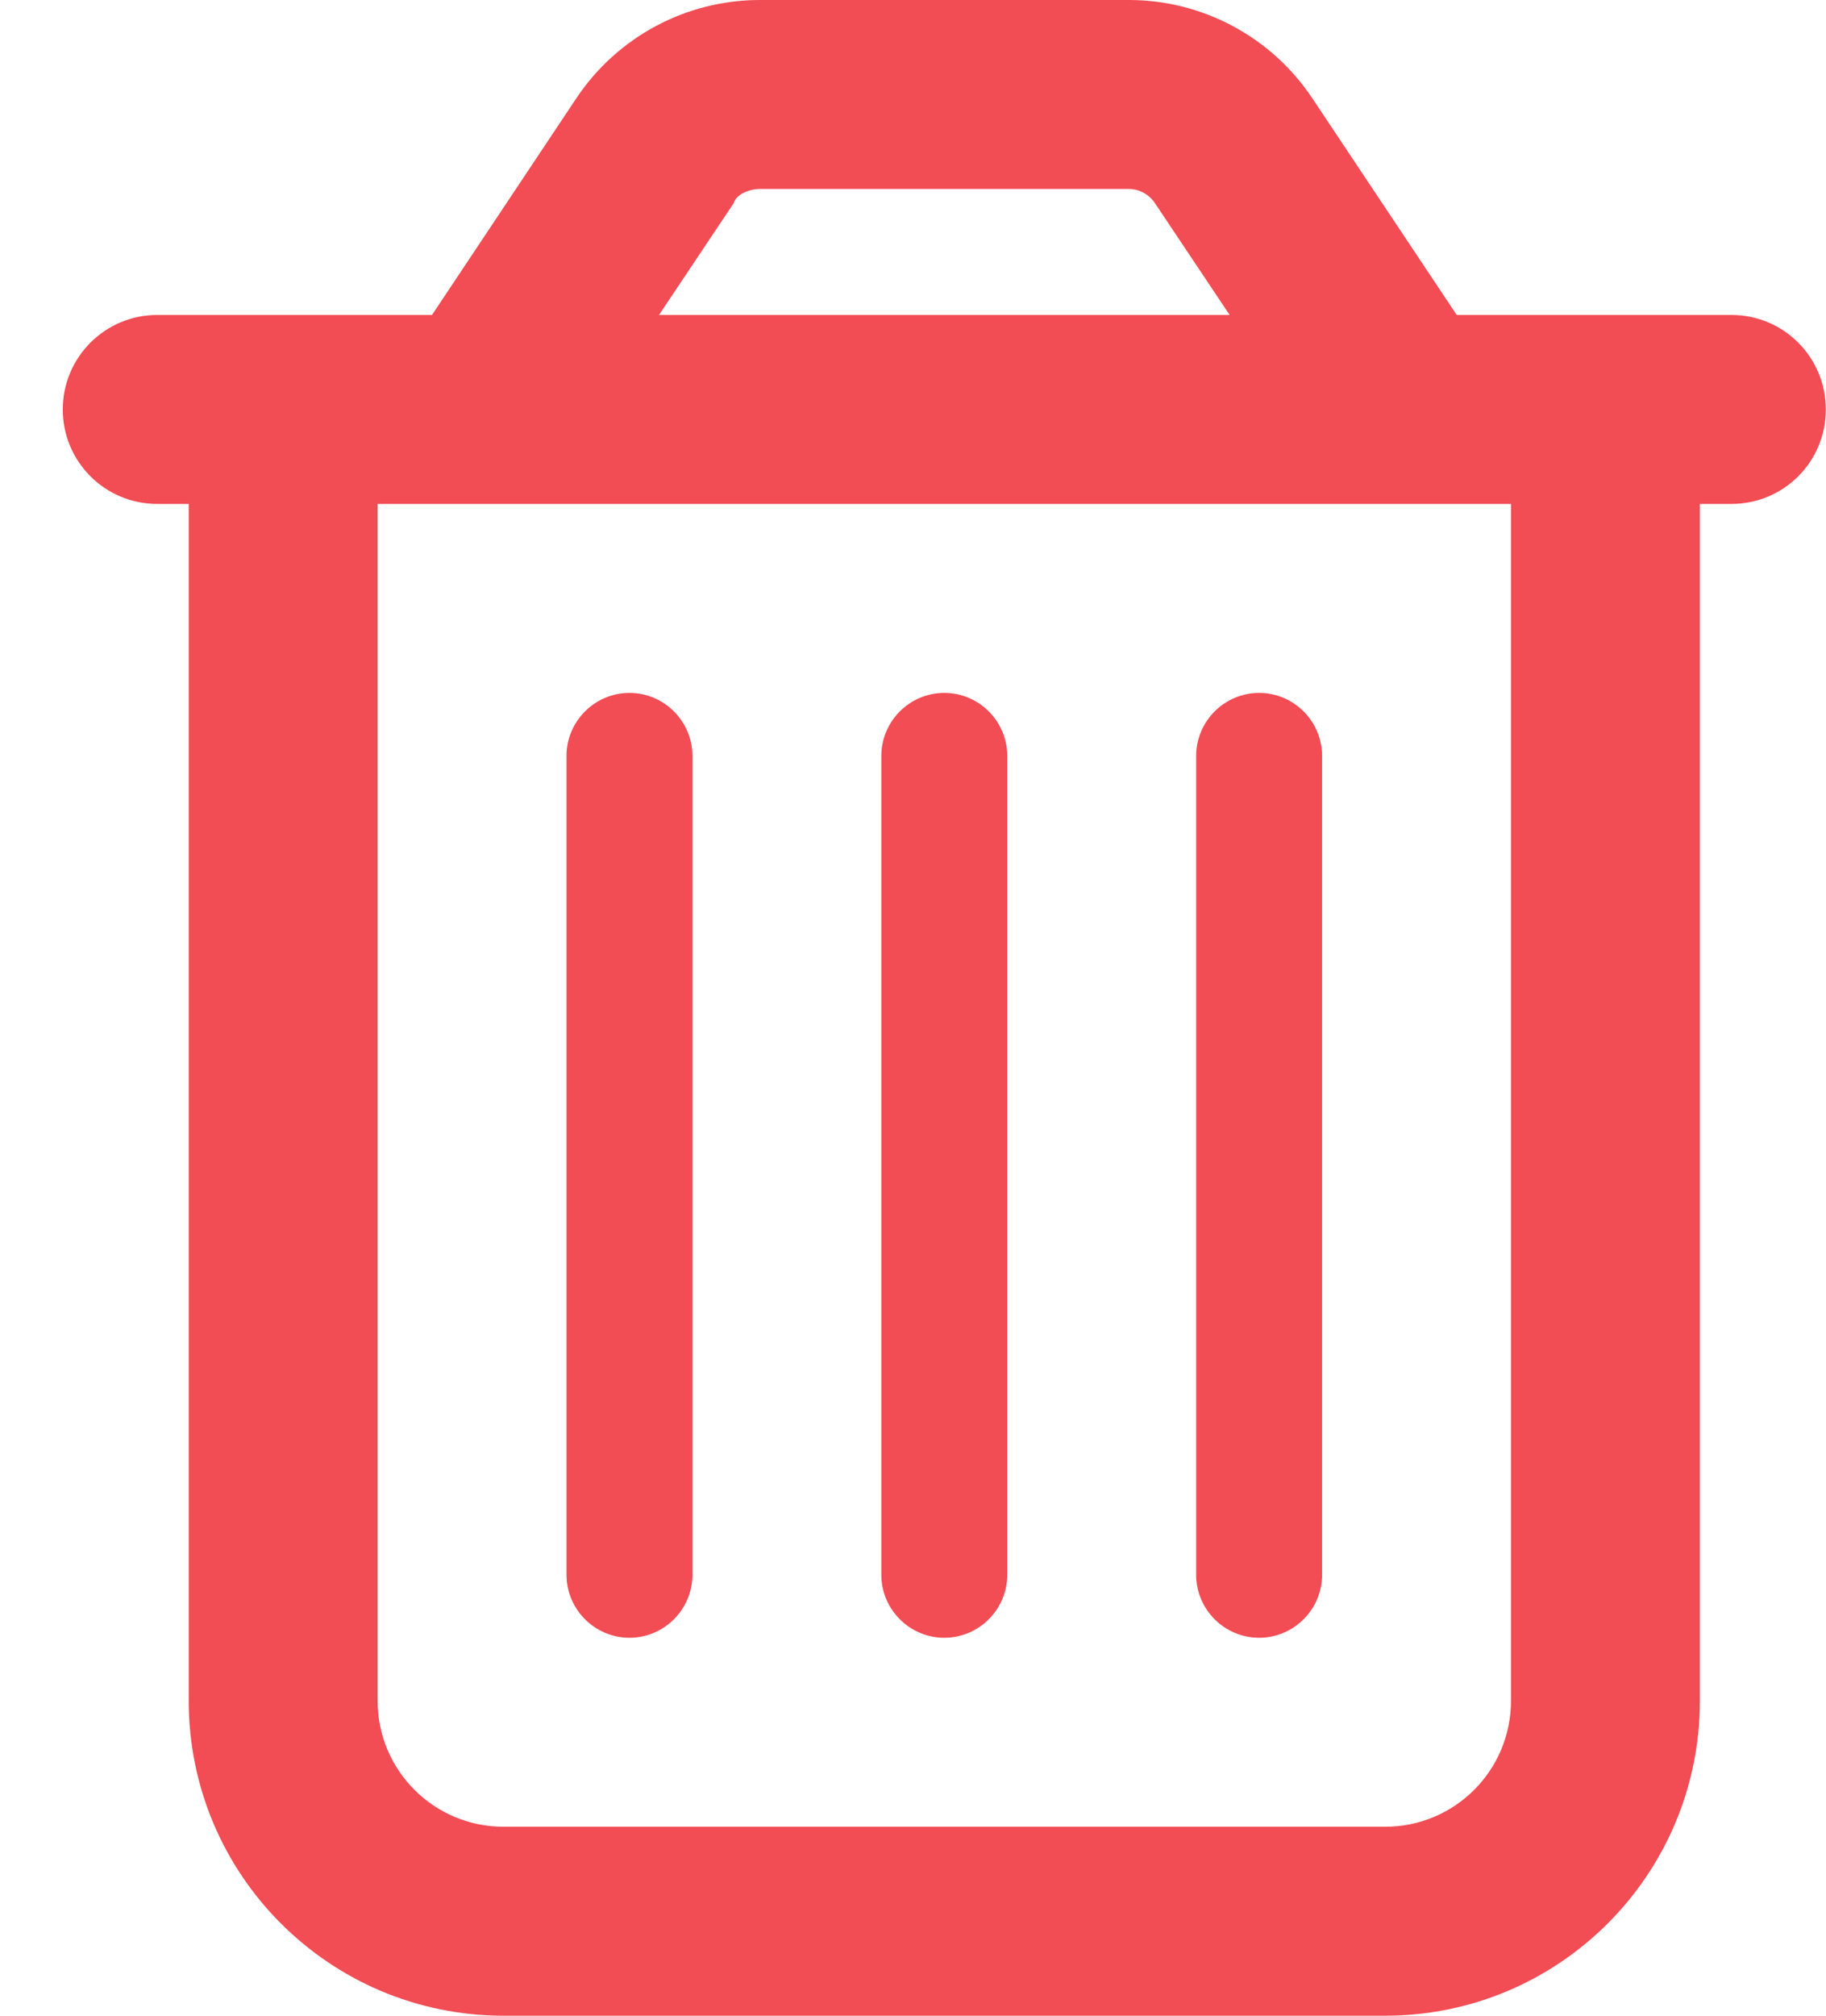 <svg width="29" height="32" viewBox="0 0 29 32" fill="none" xmlns="http://www.w3.org/2000/svg">
<path d="M10.997 25C10.997 25.55 10.547 26 9.997 26C9.447 26 8.997 25.55 8.997 25V12C8.997 11.45 9.447 11 9.997 11C10.547 11 10.997 11.45 10.997 12V25ZM15.997 25C15.997 25.55 15.547 26 14.997 26C14.447 26 13.997 25.55 13.997 25V12C13.997 11.45 14.447 11 14.997 11C15.547 11 15.997 11.45 15.997 12V25ZM20.997 25C20.997 25.55 20.547 26 19.997 26C19.447 26 18.997 25.55 18.997 25V12C18.997 11.45 19.447 11 19.997 11C20.547 11 20.997 11.45 20.997 12V25ZM20.841 1.559L23.135 5H27.497C28.329 5 28.997 5.672 28.997 6.5C28.997 7.331 28.329 8 27.497 8H26.997V27C26.997 29.762 24.76 32 21.997 32H7.997C5.236 32 2.997 29.762 2.997 27V8H2.497C1.669 8 0.997 7.331 0.997 6.5C0.997 5.672 1.669 5 2.497 5H6.861L9.154 1.559C9.804 0.585 10.897 0 12.066 0H17.929C19.097 0 20.191 0.585 20.841 1.559ZM10.466 5H19.529L18.341 3.223C18.247 3.084 18.091 3 17.929 3H12.066C11.904 3 11.691 3.084 11.654 3.223L10.466 5ZM5.997 27C5.997 28.106 6.893 29 7.997 29H21.997C23.104 29 23.997 28.106 23.997 27V8H5.997V27Z" fill="#F24C54"/>
</svg>
